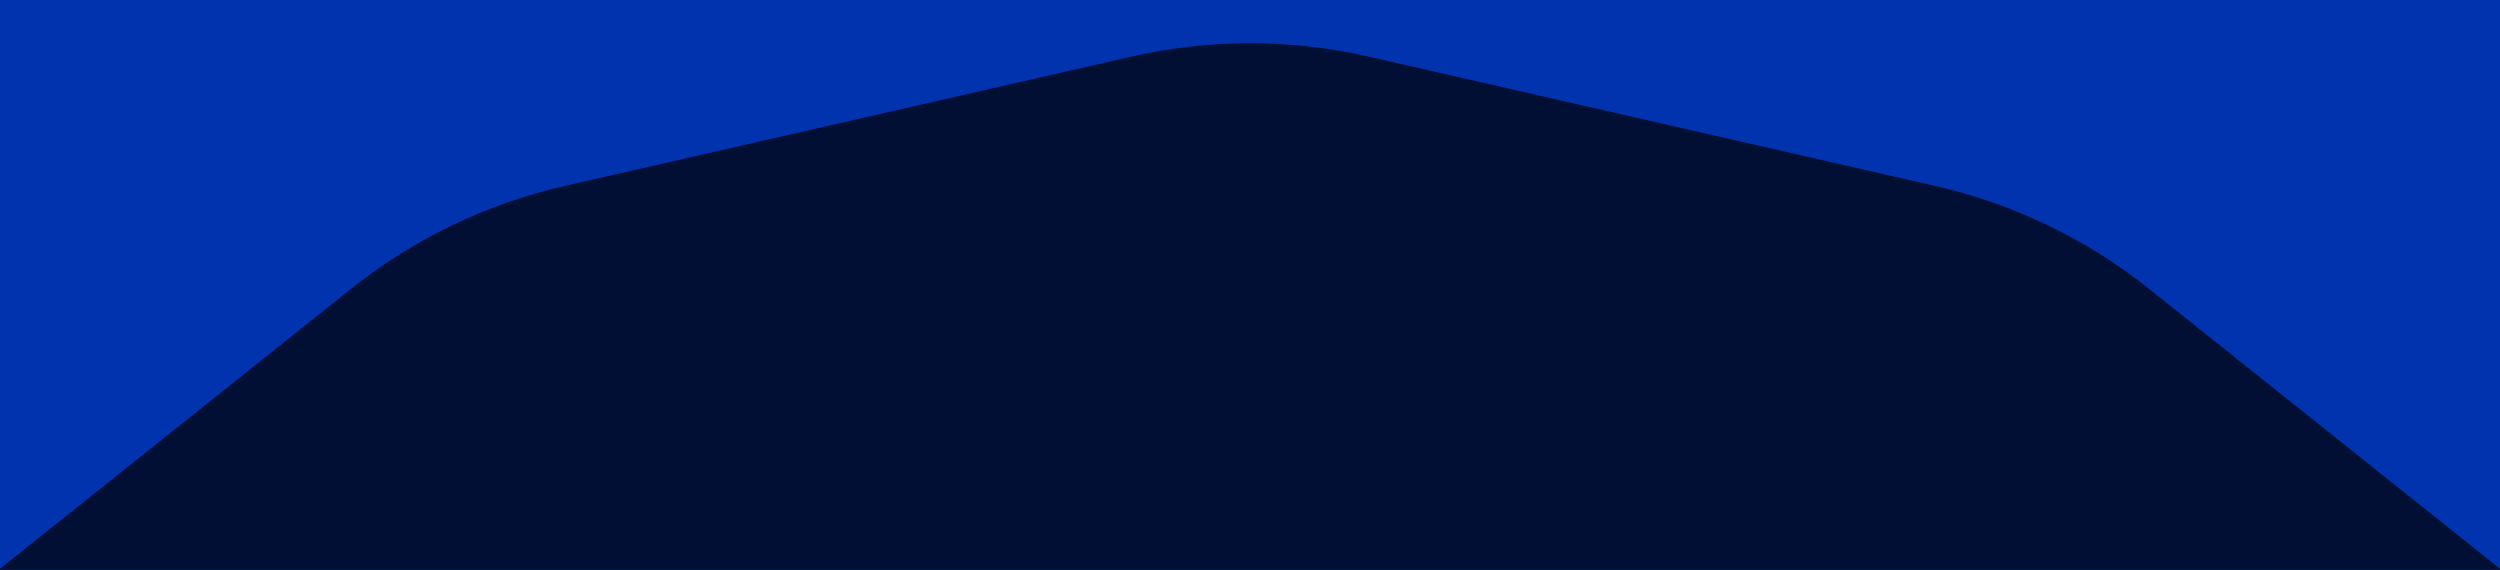 <svg width="1439" height="328" viewBox="0 0 1439 328" fill="none" xmlns="http://www.w3.org/2000/svg" preserveAspectRatio="none">
<g clip-path="url(#clip0_939_33)">
<rect width="1439" height="328" transform="matrix(1 0 0 -1 0 328)" fill="#0033AD"/>
<path d="M651.186 32.592C696.15 22.329 742.849 22.329 787.814 32.592L1113.92 107.024C1158.89 117.287 1200.96 137.549 1237.02 166.305L1498.54 374.86C1534.6 403.616 1563.71 440.126 1583.73 481.68L1728.86 783.05C1748.87 824.603 1759.26 870.131 1759.26 916.252V1250.75C1759.26 1296.87 1748.87 1342.4 1728.86 1383.95L1583.73 1685.32C1563.71 1726.87 1534.6 1763.38 1498.54 1792.14L1237.02 2000.69C1200.96 2029.45 1158.89 2049.71 1113.92 2059.98L787.814 2134.41C742.85 2144.67 696.151 2144.67 651.186 2134.41L325.077 2059.98C280.113 2049.71 238.038 2029.45 201.979 2000.69L-59.54 1792.14C-95.598 1763.38 -124.715 1726.87 -144.726 1685.32L-289.858 1383.95C-309.869 1342.4 -320.261 1296.87 -320.261 1250.75V916.252C-320.261 870.131 -309.869 824.603 -289.858 783.05L-144.726 481.68C-124.715 440.126 -95.599 403.616 -59.54 374.86L201.979 166.305C238.038 137.549 280.112 117.287 325.077 107.024L651.186 32.592Z" fill="#000F33"/>
</g>
</svg>
